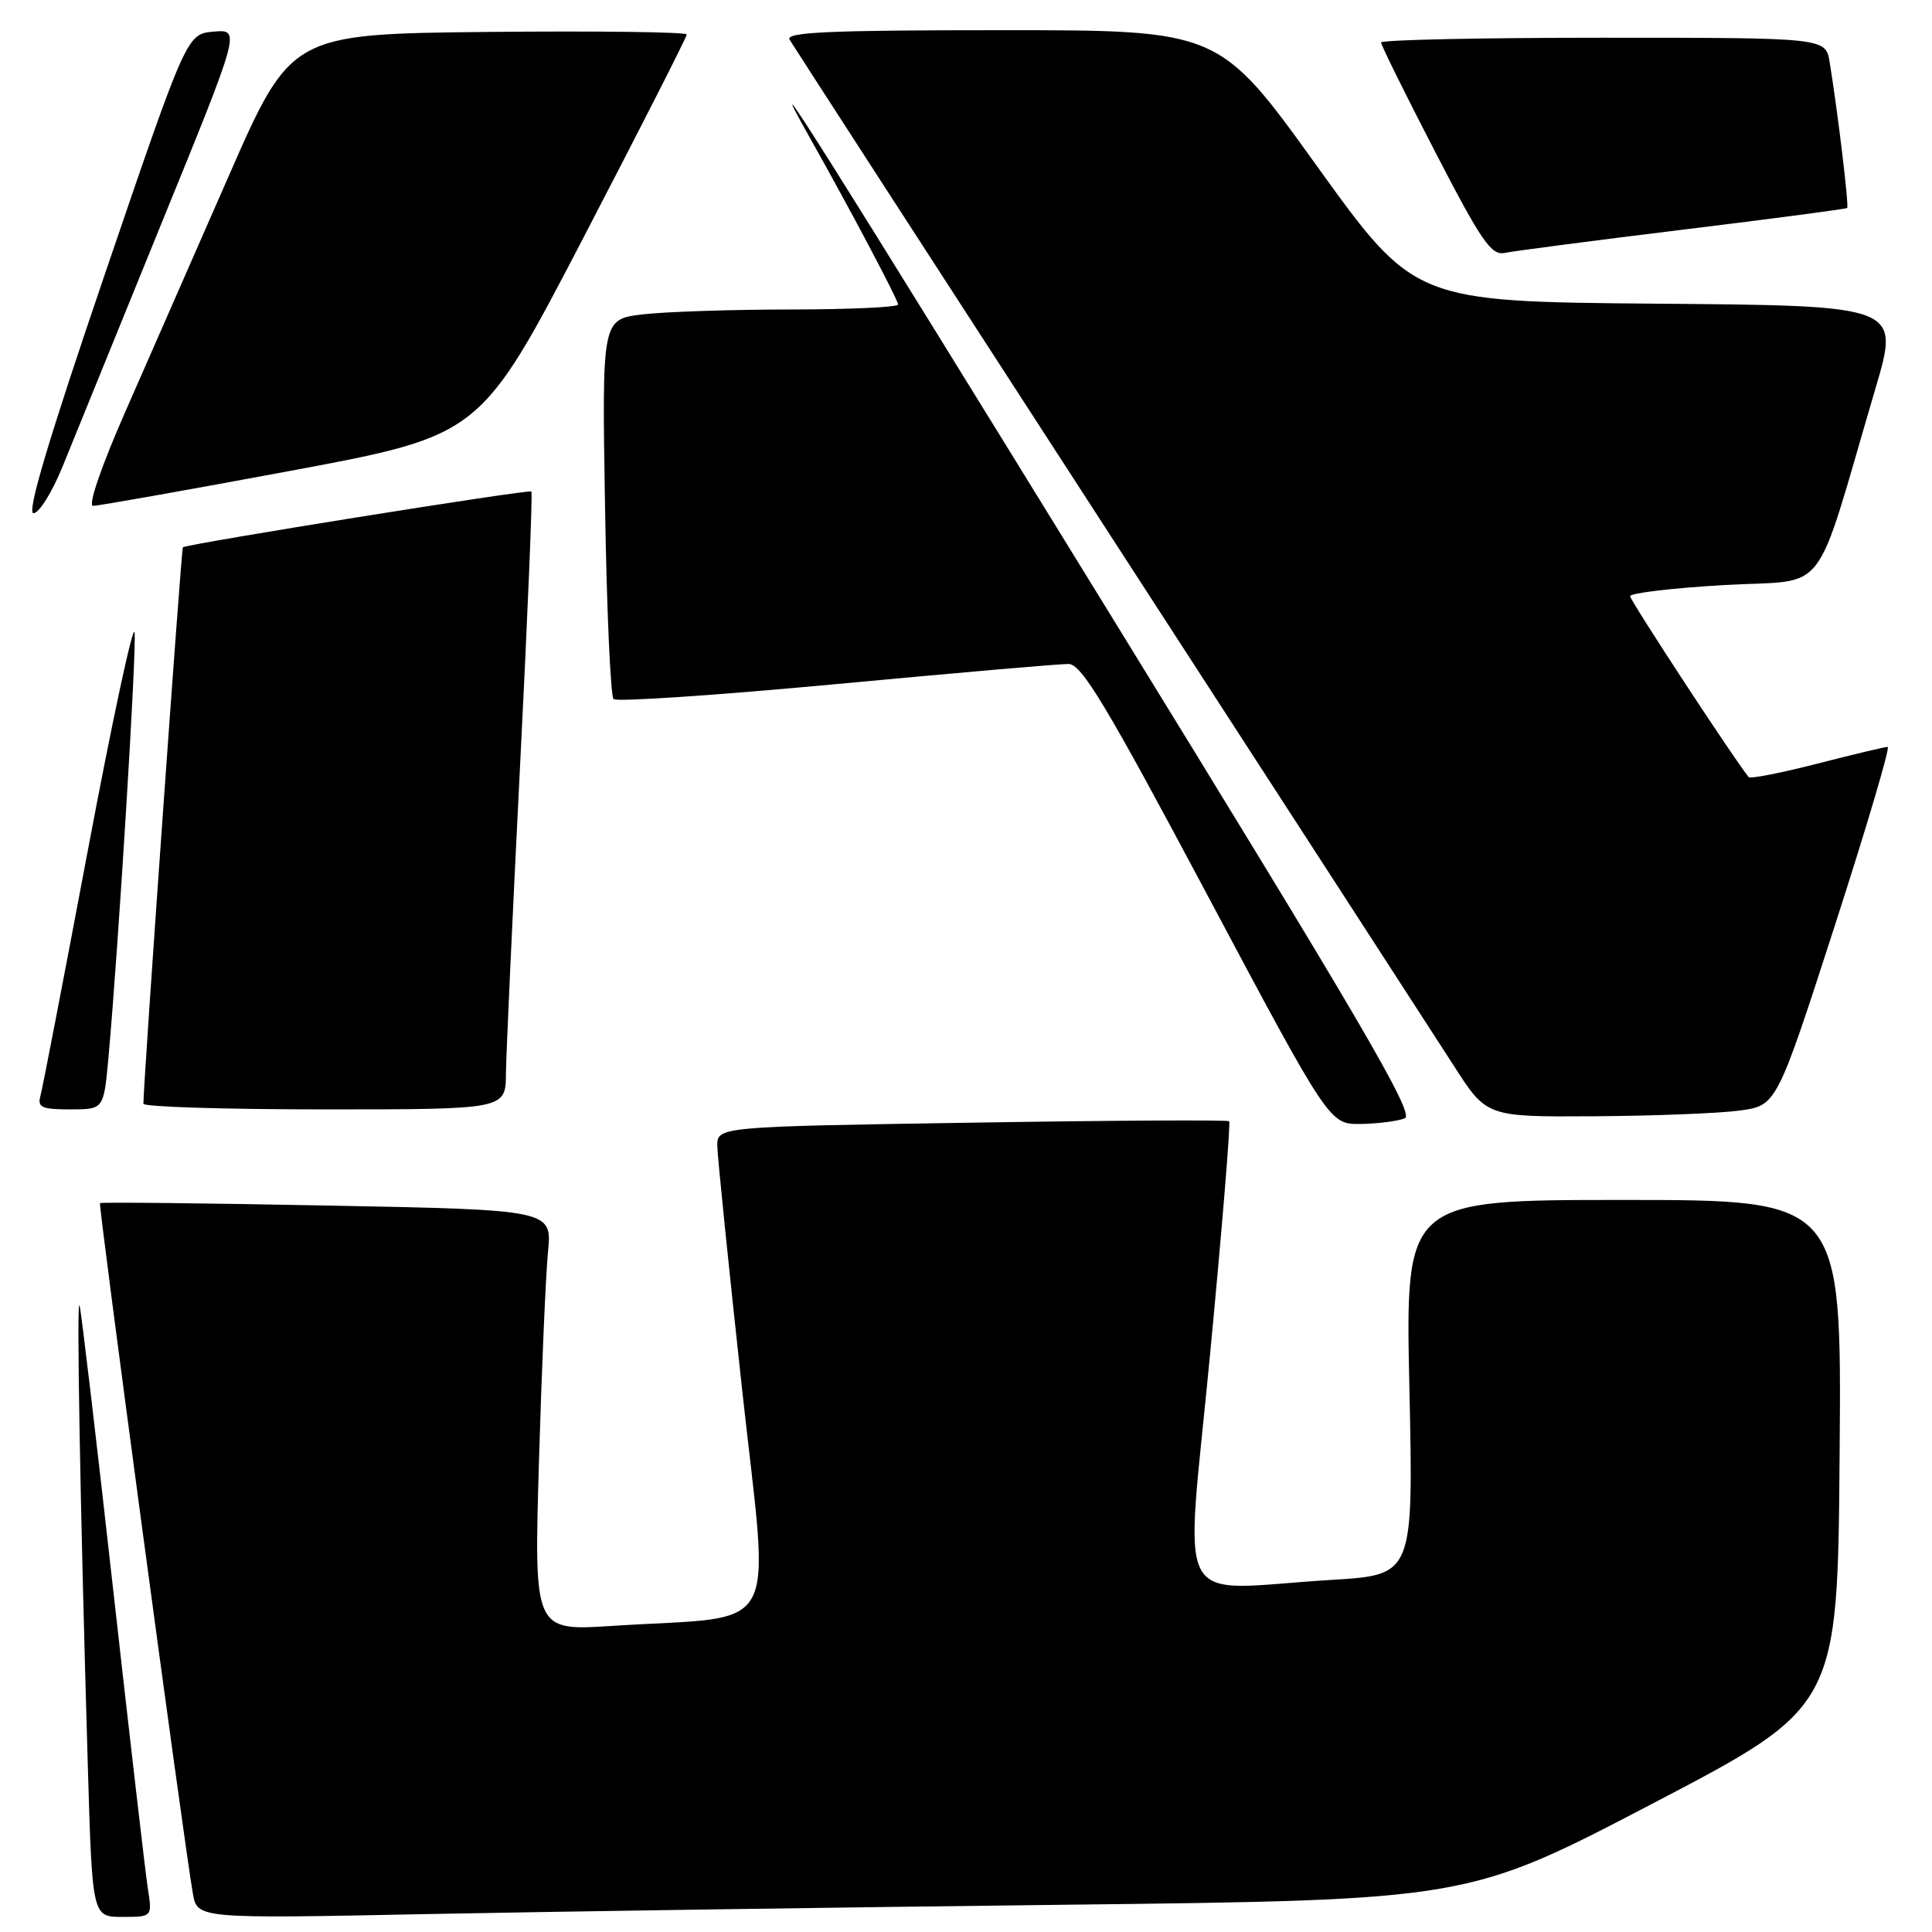 <?xml version="1.0" encoding="UTF-8" standalone="no"?>
<!DOCTYPE svg PUBLIC "-//W3C//DTD SVG 1.1//EN" "http://www.w3.org/Graphics/SVG/1.1/DTD/svg11.dtd" >
<svg xmlns="http://www.w3.org/2000/svg" xmlns:xlink="http://www.w3.org/1999/xlink" version="1.1" viewBox="0 0 256 256">
 <g >
 <path fill="currentColor"
d=" M 19.59 250.25 C 19.27 248.19 17.20 230.30 14.98 210.50 C 12.77 190.70 10.77 173.82 10.55 173.00 C 10.12 171.43 10.61 199.07 11.63 233.75 C 12.22 254.00 12.22 254.00 16.20 254.00 C 20.18 254.00 20.18 254.00 19.59 250.25 Z  M 141.00 252.39 C 194.50 251.77 194.50 251.77 219.00 238.97 C 243.50 226.17 243.50 226.17 243.76 192.59 C 244.03 159.00 244.03 159.00 215.12 159.00 C 186.21 159.00 186.21 159.00 186.75 183.84 C 187.29 208.68 187.29 208.68 176.49 209.34 C 155.03 210.65 157.02 214.34 160.34 179.46 C 161.94 162.66 163.08 148.76 162.87 148.57 C 162.67 148.38 147.31 148.46 128.75 148.76 C 95.00 149.29 95.00 149.29 95.05 151.90 C 95.08 153.33 96.55 167.78 98.32 184.00 C 101.98 217.49 103.90 213.97 81.13 215.44 C 70.76 216.11 70.76 216.11 71.41 193.80 C 71.77 181.54 72.31 168.98 72.61 165.90 C 73.16 160.31 73.16 160.31 43.33 159.74 C 26.92 159.42 13.39 159.28 13.25 159.42 C 13.01 159.66 24.35 244.00 25.55 250.87 C 26.13 254.24 26.13 254.24 56.82 253.62 C 73.69 253.29 111.58 252.73 141.00 252.39 Z  M 186.15 148.18 C 187.49 147.62 180.30 135.33 146.93 81.12 C 109.84 20.85 99.98 5.21 107.17 18.00 C 112.67 27.76 119.00 39.74 119.00 40.35 C 119.00 40.71 112.59 41.00 104.75 41.01 C 96.91 41.01 88.08 41.31 85.13 41.66 C 79.76 42.31 79.76 42.31 80.17 67.11 C 80.39 80.75 80.90 92.23 81.30 92.63 C 81.69 93.02 94.95 92.13 110.76 90.65 C 126.57 89.17 140.44 87.96 141.60 87.98 C 143.32 88.00 146.60 93.45 159.93 118.50 C 176.17 149.00 176.17 149.00 180.34 148.93 C 182.63 148.89 185.24 148.55 186.15 148.18 Z  M 230.46 147.16 C 235.41 146.50 235.41 146.50 243.09 122.75 C 247.31 109.69 250.48 98.99 250.13 98.97 C 249.78 98.96 245.58 99.96 240.80 101.19 C 236.01 102.42 231.92 103.22 231.71 102.97 C 229.89 100.77 216.00 79.58 216.00 79.00 C 216.00 78.58 221.62 77.92 228.49 77.52 C 242.56 76.71 240.15 79.85 248.50 51.50 C 251.75 40.50 251.75 40.50 219.59 40.24 C 187.43 39.97 187.43 39.97 174.49 21.99 C 161.55 4.00 161.55 4.00 132.71 4.00 C 109.92 4.00 104.04 4.26 104.62 5.25 C 105.03 5.94 124.03 35.30 146.84 70.50 C 169.66 105.70 190.27 137.54 192.66 141.25 C 196.99 148.00 196.99 148.00 211.24 147.91 C 219.08 147.86 227.73 147.53 230.46 147.16 Z  M 14.36 140.25 C 15.70 125.46 18.13 85.96 17.83 83.81 C 17.65 82.56 14.88 95.48 11.67 112.52 C 8.46 129.56 5.62 144.29 5.35 145.25 C 4.94 146.73 5.56 147.00 9.30 147.00 C 13.74 147.00 13.74 147.00 14.36 140.25 Z  M 67.04 142.25 C 67.07 139.64 67.91 121.30 68.91 101.50 C 69.91 81.70 70.59 65.33 70.41 65.13 C 70.13 64.80 24.95 72.04 24.23 72.52 C 24.03 72.66 19.02 143.17 19.00 146.25 C 19.00 146.66 29.80 147.00 43.00 147.00 C 67.00 147.00 67.00 147.00 67.04 142.25 Z  M 8.32 61.75 C 9.71 58.31 15.58 43.89 21.36 29.69 C 31.88 3.89 31.88 3.89 28.32 4.19 C 24.75 4.50 24.75 4.50 13.92 36.25 C 6.45 58.17 3.51 68.00 4.44 68.00 C 5.18 68.00 6.93 65.19 8.32 61.75 Z  M 38.59 62.37 C 63.68 57.68 63.68 57.68 77.34 31.43 C 84.85 16.99 91.00 4.90 91.00 4.57 C 91.00 4.24 79.20 4.09 64.78 4.23 C 38.55 4.50 38.55 4.50 30.23 23.50 C 25.65 33.95 19.48 48.01 16.52 54.75 C 13.41 61.83 11.64 67.01 12.32 67.03 C 12.97 67.04 24.79 64.94 38.59 62.37 Z  M 223.00 30.43 C 234.82 28.99 244.62 27.69 244.76 27.56 C 245.02 27.32 243.50 14.73 242.44 8.25 C 241.91 5.00 241.91 5.00 212.45 5.00 C 196.25 5.00 183.00 5.28 183.00 5.63 C 183.00 5.98 186.22 12.50 190.16 20.11 C 196.34 32.06 197.61 33.89 199.41 33.51 C 200.56 33.26 211.18 31.88 223.00 30.43 Z "/>
</g>
</svg>